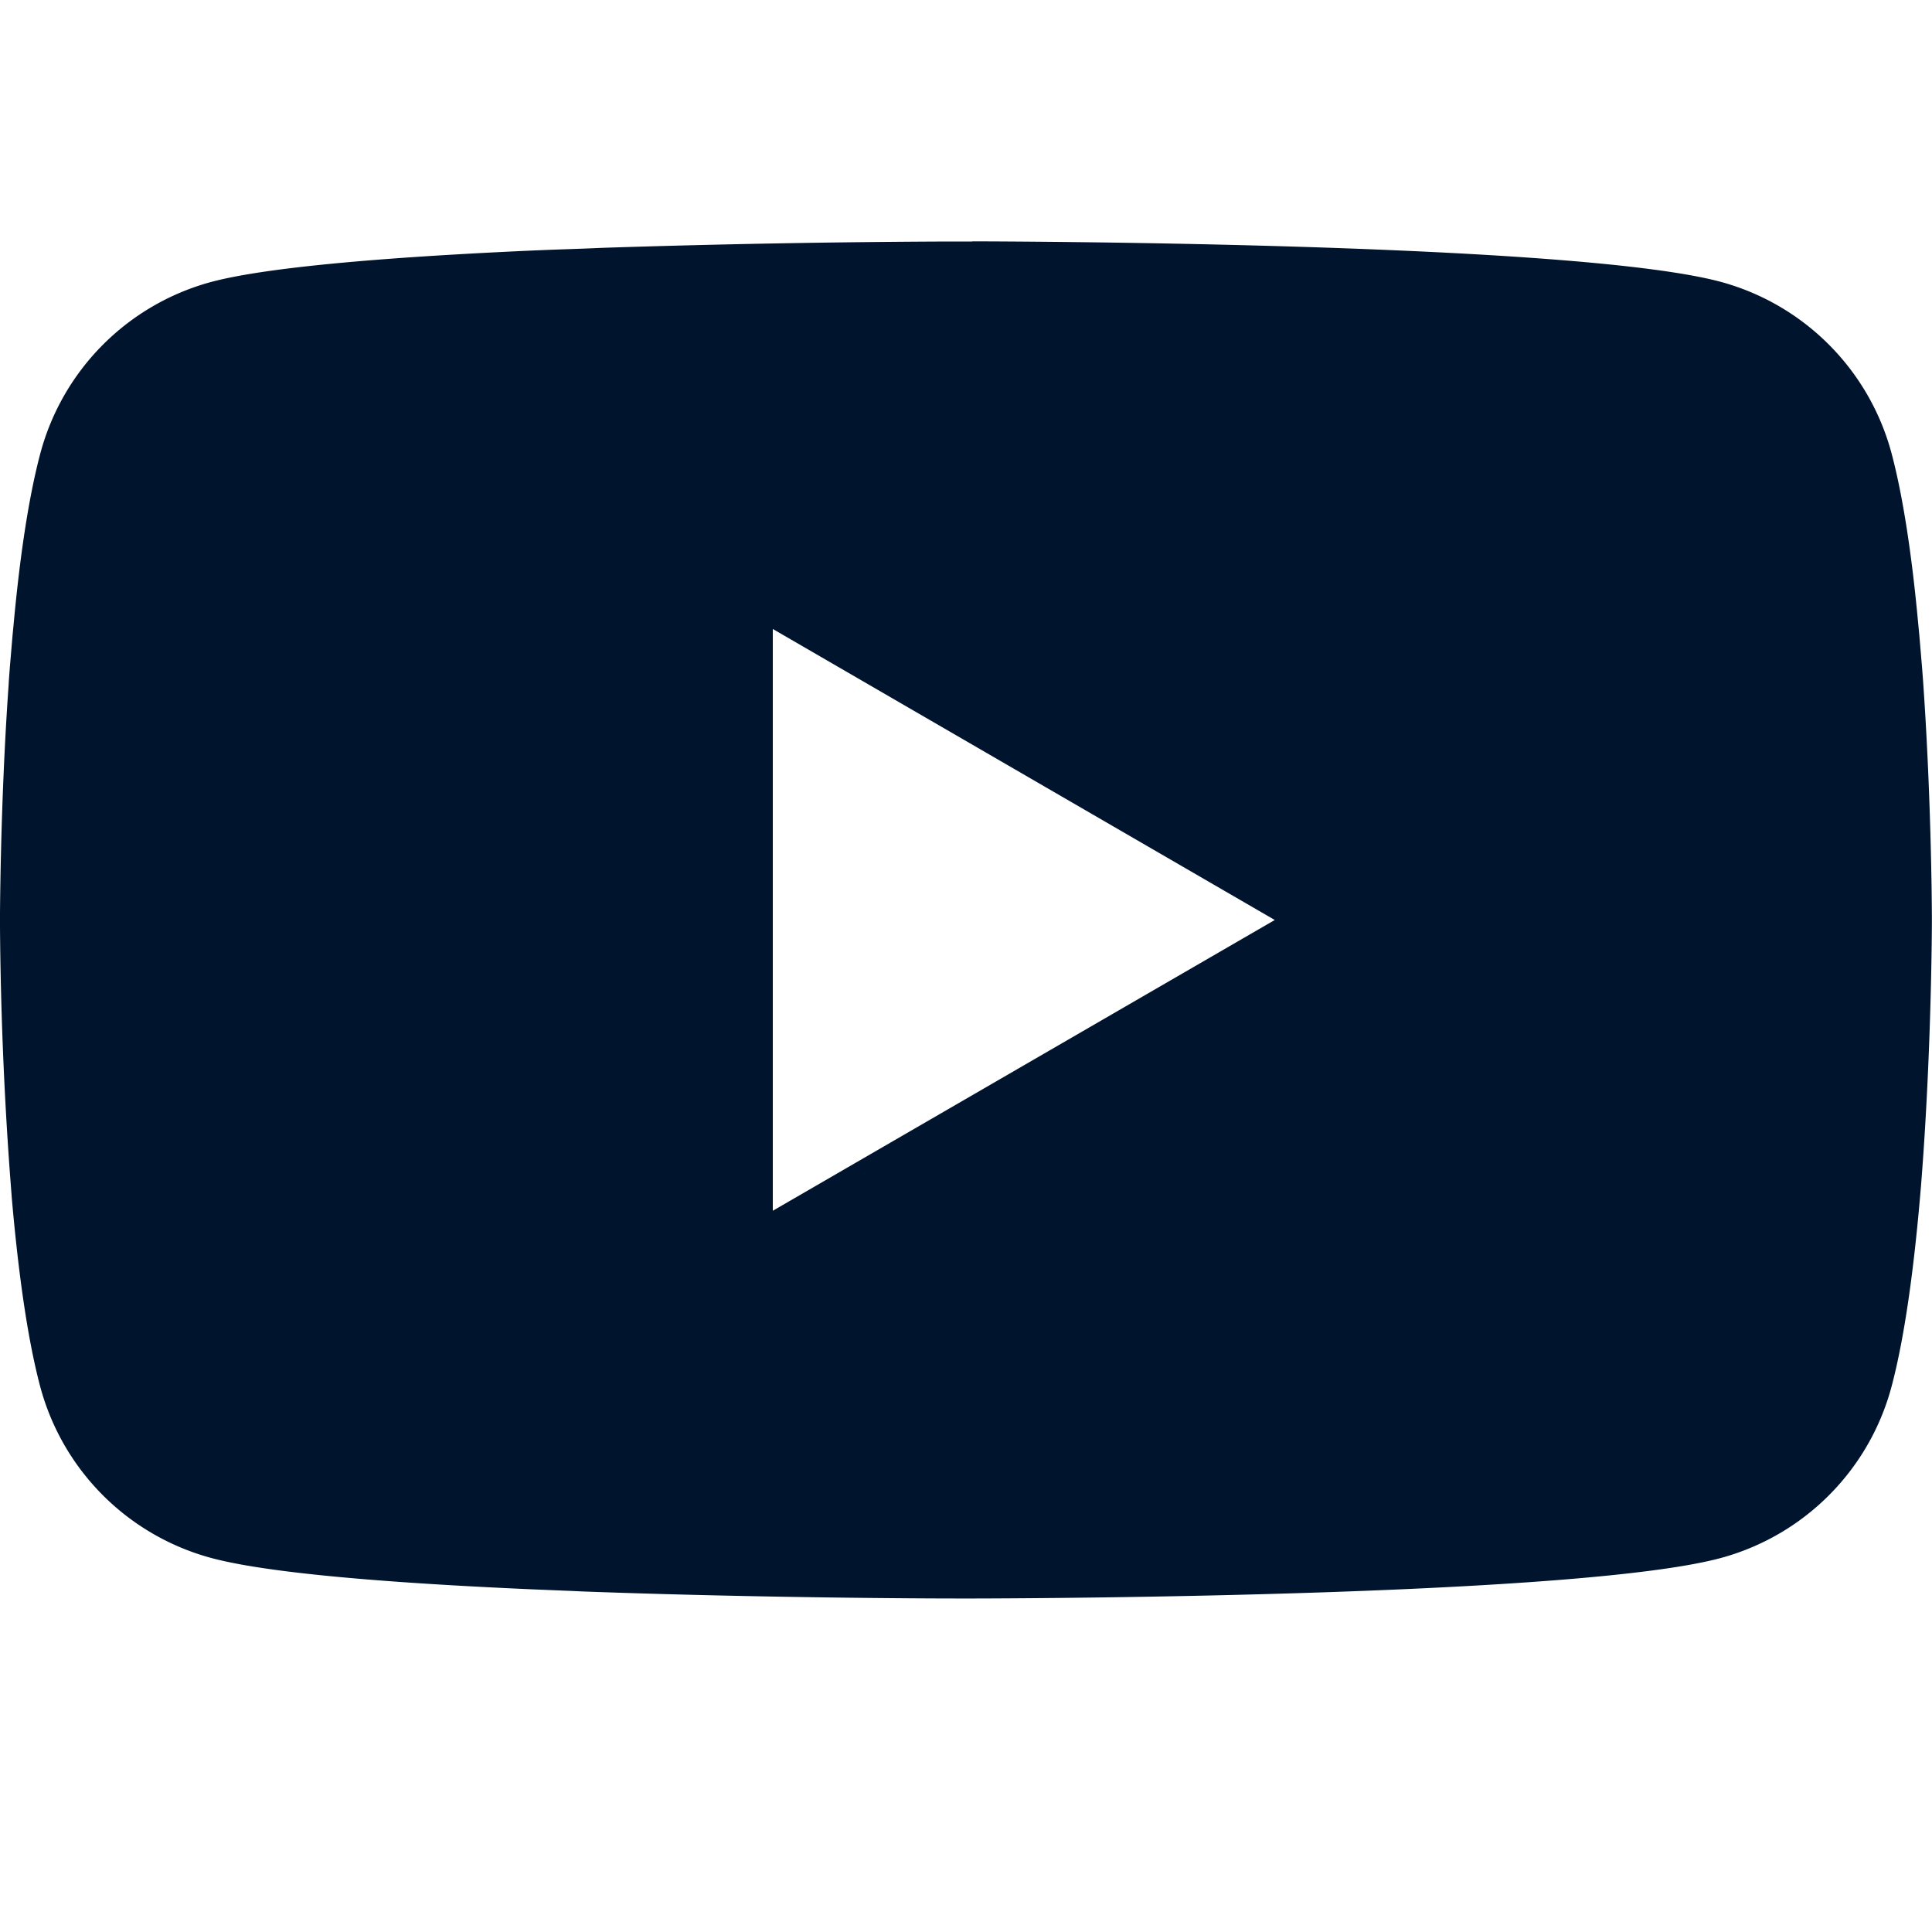 <svg width="16" height="16" xmlns="http://www.w3.org/2000/svg" class="bi bi-youtube">

 <g>
  <title>background</title>
  <rect fill="none" id="canvas_background" height="402" width="582" y="-1" x="-1"/>
 </g>
 <g>
  <title>Layer 1</title>
  <path fill="#00142d" id="svg_1" d="m8.051,1.999l0.089,0c0.822,0.003 4.987,0.033 6.11,0.335a2.01,2.01 0 0 1 1.415,1.42c0.101,0.38 0.172,0.883 0.22,1.402l0.01,0.104l0.022,0.26l0.008,0.104c0.065,0.914 0.073,1.77 0.074,1.957l0,0.075c-0.001,0.194 -0.01,1.108 -0.082,2.06l-0.008,0.105l-0.009,0.104c-0.05,0.572 -0.124,1.14 -0.235,1.558a2.007,2.007 0 0 1 -1.415,1.42c-1.16,0.312 -5.569,0.334 -6.18,0.335l-0.142,0c-0.309,0 -1.587,-0.006 -2.927,-0.052l-0.17,-0.006l-0.087,-0.004l-0.171,-0.007l-0.171,-0.007c-1.11,-0.049 -2.167,-0.128 -2.654,-0.26a2.007,2.007 0 0 1 -1.415,-1.419c-0.111,-0.417 -0.185,-0.986 -0.235,-1.558l-0.008,-0.105l-0.008,-0.104a31.4,31.4 0 0 1 -0.082,-2.036l0,-0.122c0.002,-0.215 0.01,-0.958 0.064,-1.778l0.007,-0.103l0.003,-0.052l0.008,-0.104l0.022,-0.26l0.01,-0.104c0.048,-0.519 0.119,-1.023 0.22,-1.402a2.007,2.007 0 0 1 1.415,-1.42c0.487,-0.13 1.544,-0.21 2.654,-0.26l0.17,-0.007l0.172,-0.006l0.086,-0.003l0.171,-0.007a99.788,99.788 0 0 1 2.856,-0.052l0.193,0l0,-0.001zm-1.651,3.21l0,4.818l4.157,-2.408l-4.157,-2.41z"/>
 </g>
</svg>